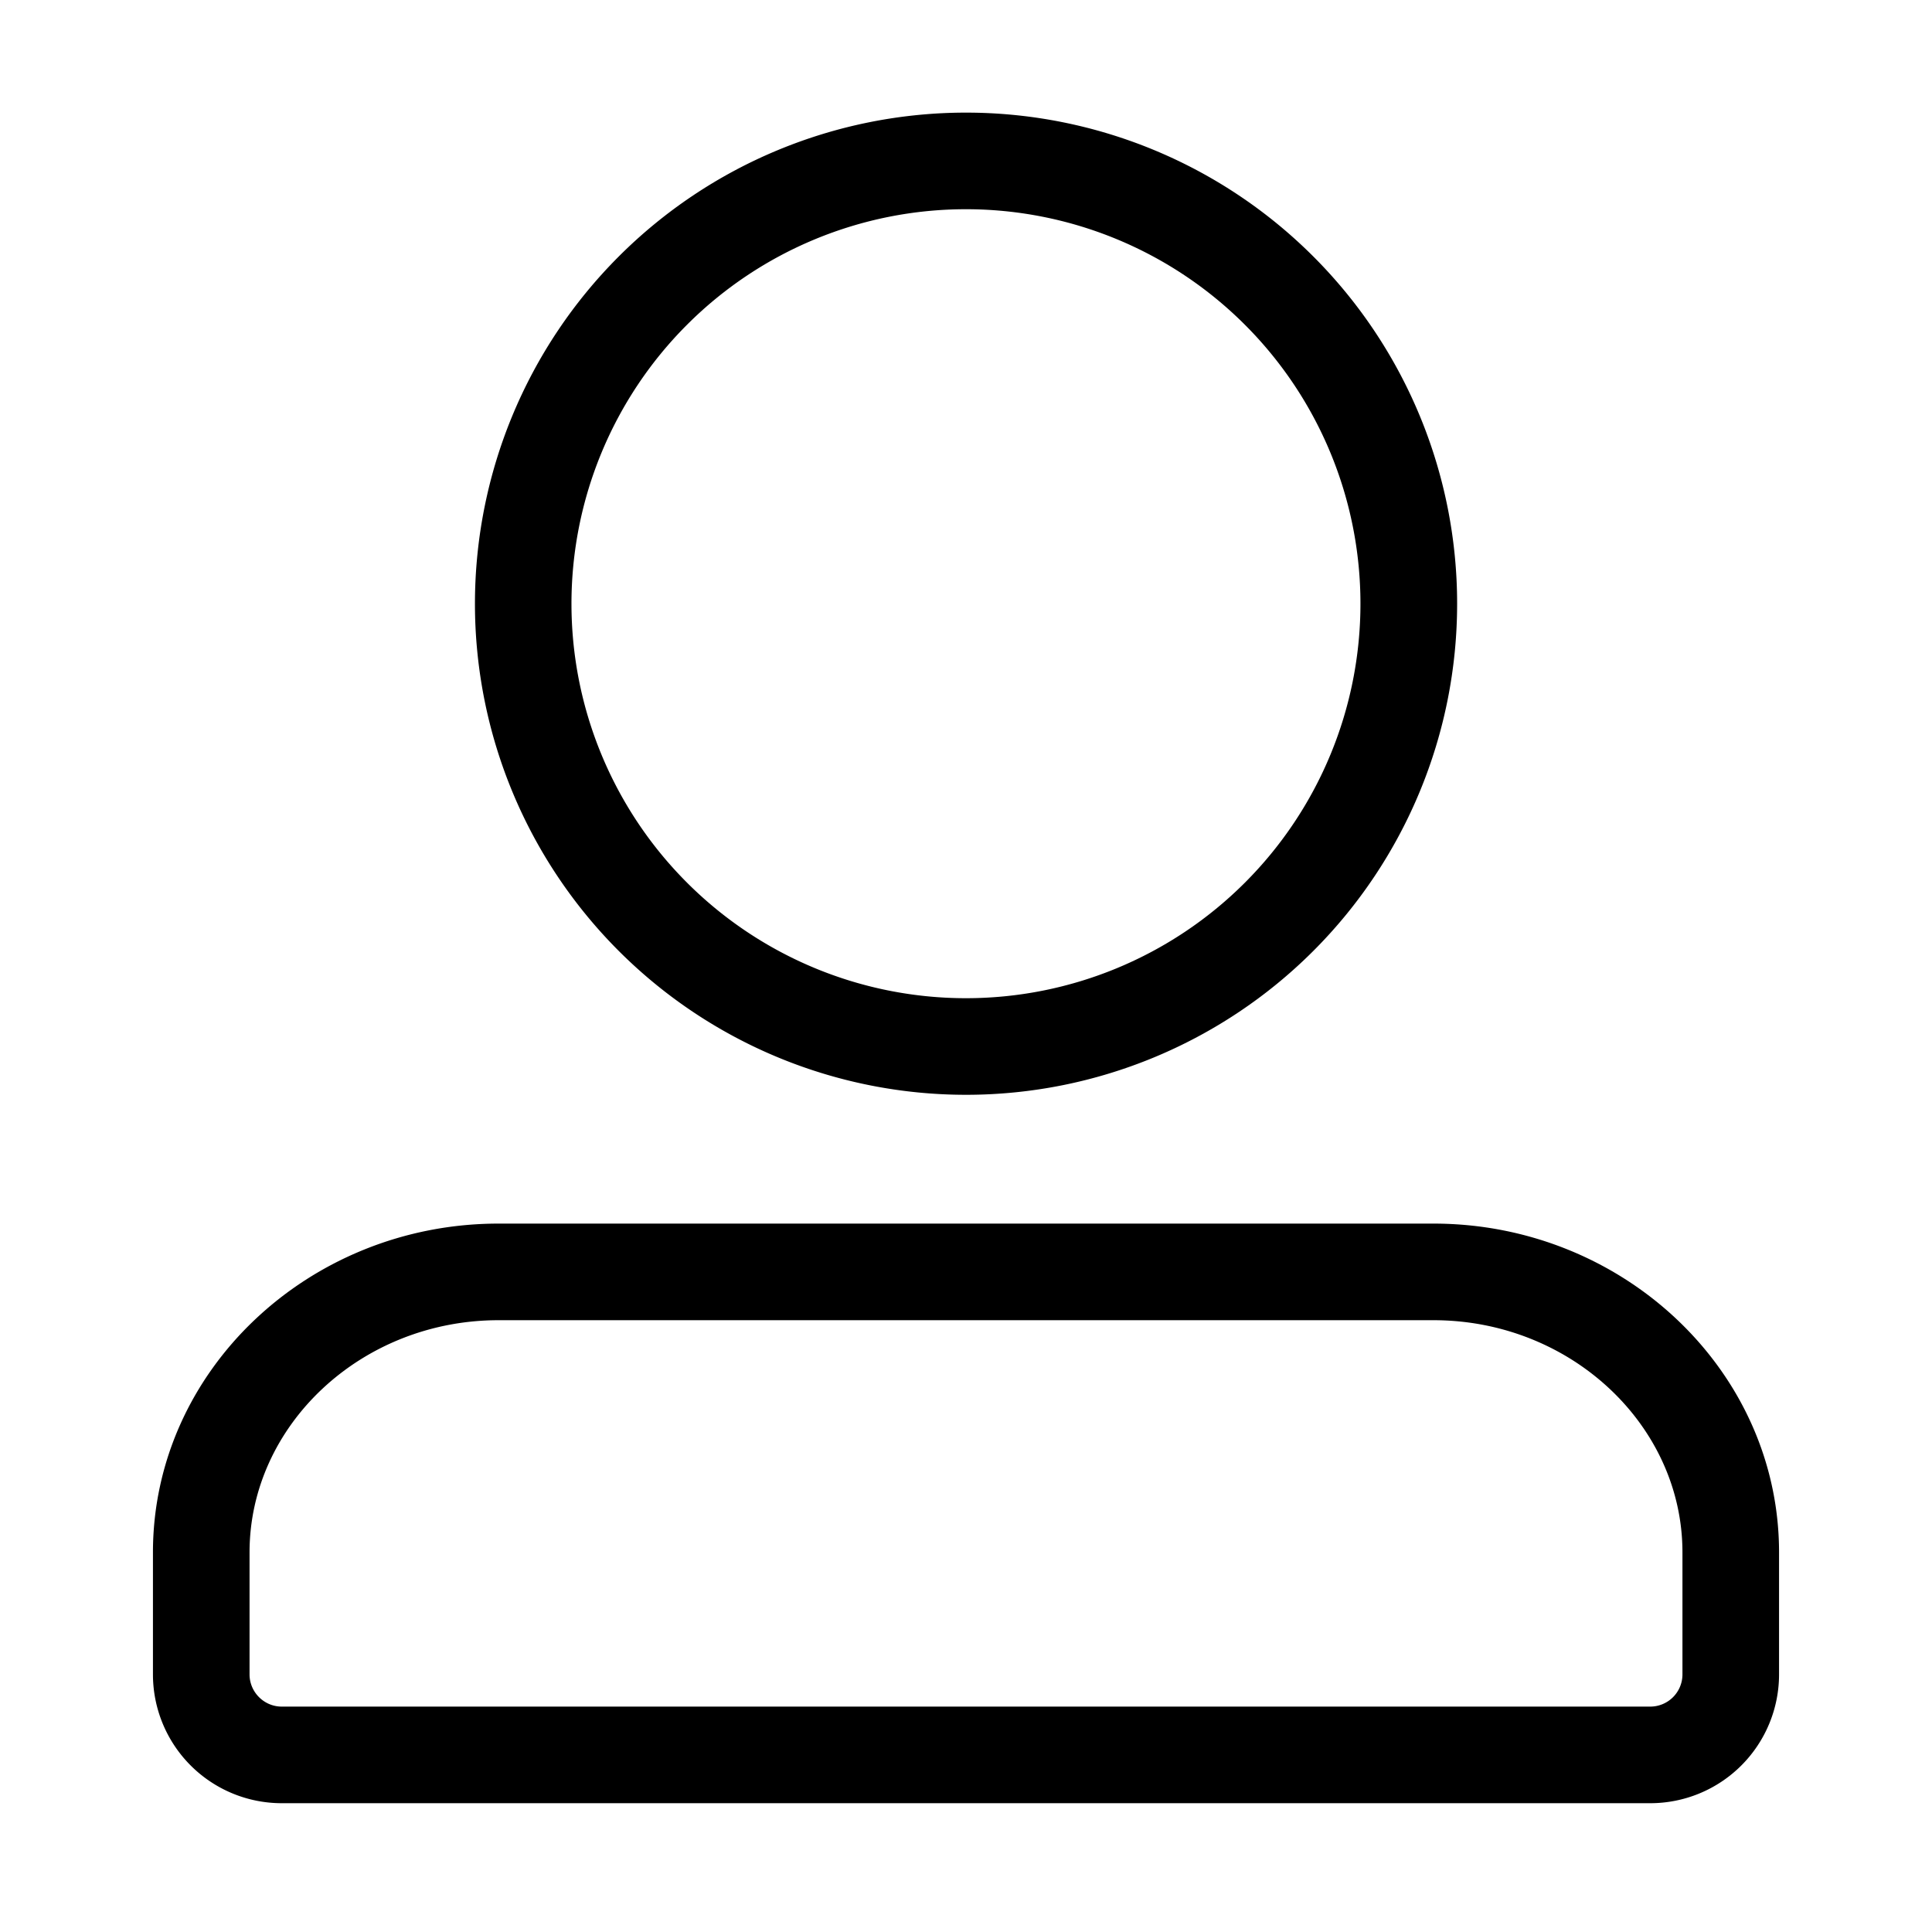 <?xml version="1.0" standalone="no"?><!DOCTYPE svg PUBLIC "-//W3C//DTD SVG 1.1//EN" "http://www.w3.org/Graphics/SVG/1.1/DTD/svg11.dtd"><svg class="icon" width="200px" height="200.00px" viewBox="0 0 1024 1024" version="1.1" xmlns="http://www.w3.org/2000/svg"><path  d="M512 529.067a209.067 209.067 0 1 0-0.043-418.176A209.067 209.067 0 0 0 512 529.067z m0 51.2a260.267 260.267 0 1 1 0.043-520.576A260.267 260.267 0 0 1 512 580.267z m379.733 307.2v-64.683c0-67.285-59.136-123.051-131.968-123.051H264.235c-72.832 0-131.968 55.765-131.968 123.051V887.467c0 9.387 7.68 17.067 17.067 17.067h725.333a17.067 17.067 0 0 0 17.067-17.067z m51.2 0a68.267 68.267 0 0 1-68.267 68.267h-725.333a68.267 68.267 0 0 1-68.267-68.267v-64.683c0-96.256 82.688-174.251 183.168-174.251h495.531c100.48 0 183.168 77.995 183.168 174.251V887.467z" /></svg>